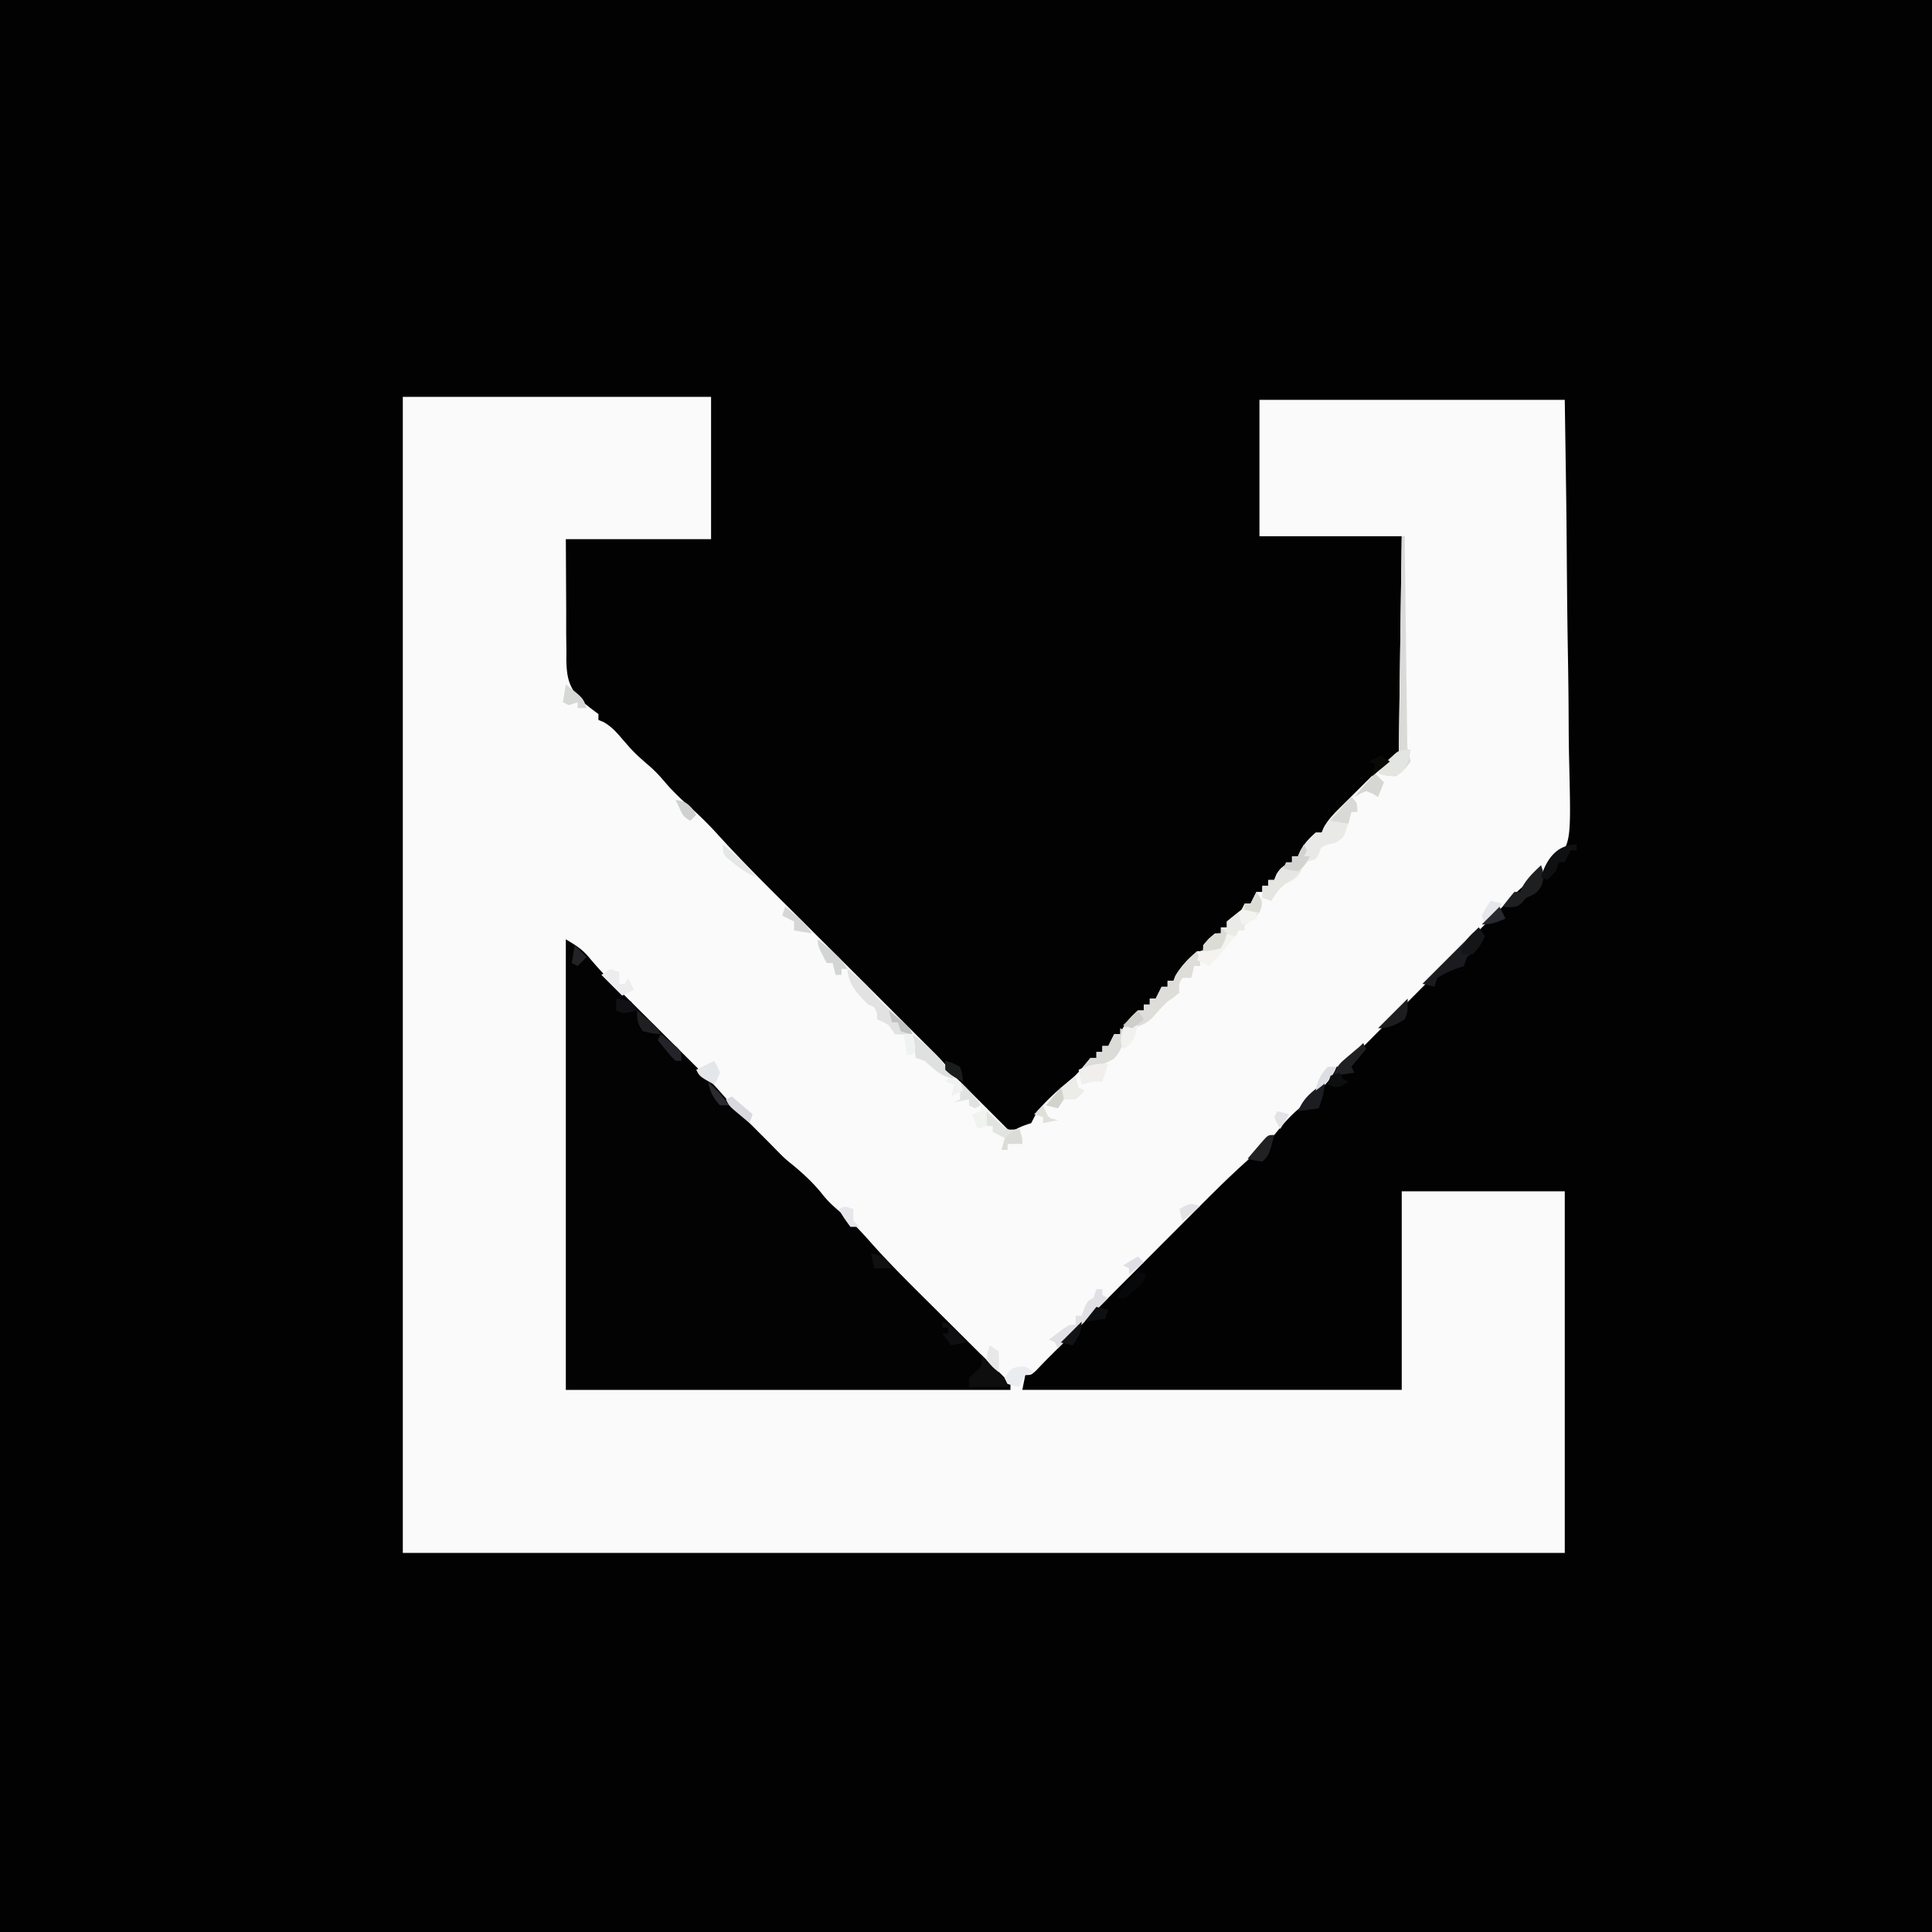 <svg t="1712025924662" class="icon" viewBox="0 0 1024 1024" version="1.1" xmlns="http://www.w3.org/2000/svg" p-id="980" width="200" height="200"><path d="M-292.398-292.398h1608.796v1608.796H-292.398V-292.398z" fill="#020202" p-id="981"></path><path d="M213.493 210.351h163.393v75.412h-76.983l0.196 37.805-0.011 11.874c0.036 3.13 0.077 6.261 0.121 9.39l-0.042 4.866c0.189 9.639 1.471 15.062 8.352 21.992 2.786 2.402 5.697 4.597 8.666 6.767v3.142l2.713 1.1c4.474 2.561 7.098 5.687 10.445 9.604 5.708 6.534 5.708 6.534 12.176 12.273 3.749 3.097 6.52 5.942 9.623 9.623 4.126 4.848 8.459 9.073 13.257 13.257 5.838 5.137 11.137 10.498 16.336 16.281 13.549 14.872 27.929 28.936 42.185 43.125 2.801 2.792 5.601 5.584 8.399 8.377 5.109 5.097 10.22 10.19 15.334 15.282 4.698 4.676 9.387 9.357 14.072 14.047l3.731 3.731c20.817 20.817 20.817 20.817 23.551 23.554 2.306 2.303 4.622 4.595 6.938 6.886 4.055 4.112 7.645 8.526 11.342 12.961a879.603 879.603 0 0 0 7.855 7.855c1.745 1.744 3.491 3.488 5.235 5.235l2.716 2.716L535.566 599.981l2.848-1.474C541.851 596.839 541.851 596.839 546.564 595.268c1.087-2.074 2.129-4.173 3.142-6.284a130.322 130.322 0 0 1 16.792-15.907c3.163-2.566 5.337-4.903 7.855-8.052L577.986 560.704h3.142v-3.142h3.142v-3.142h3.142l3.142-6.284h3.142l1.178-2.749c2.251-4.053 4.767-6.773 8.248-9.819h3.142v-3.142h3.142v-3.142h3.142l3.142-6.284h3.142v-3.142h3.142l0.982-2.553c2.998-5.177 6.949-9.378 11.587-13.158h3.142v-3.142c2.946-3.339 2.946-3.339 6.284-6.284h3.142v-3.142h3.142v-3.142a412.405 412.405 0 0 1 7.855-6.284l1.571-3.142h3.142l3.142-6.284h3.142v-3.142h3.142v-3.142h3.142l1.178-2.946c2.288-3.89 4.129-4.833 8.248-6.481v-3.142h3.142l1.178-2.749c2.251-4.053 4.767-6.773 8.248-9.819h3.142l1.086-2.635c2.649-4.701 5.991-7.962 9.813-11.769l2.289-2.286a1451.654 1451.654 0 0 1 4.786-4.749c2.451-2.421 4.888-4.855 7.324-7.291 11.945-11.885 11.945-11.885 15.551-13.689l1.571-114.69h-75.412v-72.27h161.822c0.886 58.669 0.886 58.669 1.075 83.332 0.13 17.002 0.283 34.003 0.584 51.004 0.22 12.385 0.361 24.767 0.41 37.153 0.028 6.551 0.094 13.1 0.256 19.651 1.018 43.04 1.018 43.04-7.092 53.686-4.393 4.553-9.148 7.98-14.588 11.174-4.115 2.584-7.188 5.983-10.496 9.515l-4.264 4.284-4.655 4.683c-8.652 8.704-17.313 17.4-25.978 26.091a12365.592 12365.592 0 0 0-15.689 15.764 8477.551 8477.551 0 0 1-15.216 15.277c-1.932 1.939-3.865 3.881-5.793 5.827-2.687 2.707-5.381 5.405-8.079 8.102l-2.419 2.456C711.885 565.417 711.885 565.417 708.386 565.417c-0.415 0.927-0.831 1.854-1.257 2.812-1.954 3.598-3.97 5.925-6.894 8.775l-2.951 2.878a219.238 219.238 0 0 1-8.734 7.629c-5.081 4.264-8.99 8.886-13.158 14.041-4.65 4.918-9.595 9.4-14.663 13.874-10.401 9.35-20.229 19.251-30.094 29.159l-6.006 6.011c-5.225 5.232-10.446 10.468-15.664 15.705-5.313 5.329-10.632 10.652-15.947 15.978-8.58 8.594-17.156 17.188-25.73 25.788a5574.439 5574.439 0 0 1-10.863 10.869 383.269 383.269 0 0 0-7.016 7.224C546.564 728.81 546.564 728.81 543.422 728.81l-1.571 7.855h201.1v-105.263h86.41v191.673H213.493V210.351z" fill="#FAFAFA" p-id="982"></path><path d="M299.903 497.86c6.217 3.73 8.856 5.361 13.108 10.545 5.546 6.562 11.444 12.638 17.541 18.685l3.277 3.273a8640.398 8640.398 0 0 0 10.261 10.212l6.916 6.894c4.229 4.215 8.46 8.429 12.693 12.641l2.767 2.754 7.002 6.965c3.375 3.4 6.551 6.907 9.703 10.514 4.556 5.161 9.207 10.118 14.14 14.925 1.835 1.83 3.668 3.664 5.499 5.499l2.842 2.836a874.387 874.387 0 0 1 6.683 6.787c3.876 3.874 3.876 3.874 8.542 7.659 5.788 4.823 10.993 9.75 15.613 15.711 3.788 4.592 8.06 8.022 12.666 11.783 4.855 4.594 9.28 9.472 13.692 14.484 10.313 11.478 21.32 22.267 32.262 33.139l6.419 6.399c4.773 4.757 9.552 9.511 14.33 14.264a3815.911 3815.911 0 0 1 6.836 6.83 452.961 452.961 0 0 0 6.273 6.159c2.258 2.176 4.43 4.44 6.597 6.707v3.142H299.903V497.86z" fill="#030303" p-id="983"></path><path d="M716.242 422.448c3.142 3.142 3.142 3.142 3.142 7.855h-3.142l-0.754 2.982c-3.032 10.614-3.032 10.614-7.984 13.515L703.673 447.585c-3.419 1.29-3.419 1.29-4.517 4.713L697.389 455.441c-2.083 0.569-4.179 1.095-6.284 1.571l-1.571 4.713c-2.211 4.421-5.771 5.433-9.967 7.72-3.271 2.146-4.555 4.289-5.744 7.991l-4.713-1.571v-6.284h3.142v-3.142h3.142l1.178-2.946c2.288-3.89 4.129-4.833 8.248-6.481v-3.142h3.142l1.178-2.749c2.251-4.053 4.767-6.773 8.248-9.819h3.142l1.166-2.724c2.31-4.157 5.045-6.936 8.457-10.237l3.449-3.362L716.242 422.448z" fill="#E9E9E7" p-id="984"></path><path d="M742.95 284.192h1.571l0.049 4.251c0.154 13.224 0.314 26.446 0.484 39.67 0.088 6.798 0.171 13.596 0.248 20.393 0.075 6.561 0.157 13.122 0.245 19.681 0.031 2.504 0.061 5.007 0.088 7.51 0.038 3.505 0.085 7.01 0.135 10.517 0.024 1.995 0.047 3.991 0.074 6.047 0.049 4.855 0.049 4.855 1.257 8.61L747.664 403.595c-3.241 4.419-3.241 4.419-7.855 7.855-5.205-0.295-5.205-0.295-9.427-1.571 7.463-9.23 7.463-9.23 10.998-10.998l1.571-114.69z" fill="#DADAD9" p-id="985"></path><path d="M634.545 504.145c1.571 4.713 1.571 4.713 1.571 7.855h-3.142l-1.571 6.284h-4.713c-1.923 3.26-1.923 3.26-1.571 7.855-2.848 2.357-2.848 2.357-6.284 4.713-2.952 2.823-5.584 5.728-8.248 8.837-5.178 4.471-8.594 4.907-15.318 5.302a249.511 249.511 0 0 1 7.855-9.427h3.142v-3.142h3.142v-3.142h3.142l3.142-6.284h3.142v-3.142h3.142l0.982-2.553c3.071-5.306 7.159-8.924 11.587-13.158z" fill="#DEDDD9" p-id="986"></path><path d="M665.967 472.723c3.142 4.713 3.142 4.713 2.652 7.954-2.016 5.678-3.651 6.685-8.936 9.328v3.142h-3.142l-1.571 3.142h-6.284l-1.571 6.284-9.427 1.571c0-3.142 0-3.142 2.946-6.481C643.972 494.718 643.972 494.718 647.114 494.718v-3.142h3.142v-3.142a412.405 412.405 0 0 1 7.855-6.284l1.571-3.142h3.142l3.142-6.284z" fill="#EAEAE6" p-id="987"></path><path d="M449.156 513.571c10.006 8.179 10.006 8.179 14.042 13.257 3.818 4.745 8.146 8.396 12.82 12.28 3.029 2.781 5.342 5.668 7.701 9.027-4.517 0.295-4.517 0.295-9.427 0l-3.142-4.713c-3.221-1.873-3.221-1.873-6.284-3.142v-3.142c-1.309-3.405-1.309-3.405-4.713-4.713-5.672-5.596-10.495-10.567-10.998-18.853z" fill="#E2E2E2" p-id="988"></path><path d="M783.799 491.576l3.142 4.713c-2.226 5.378-4.82 7.581-9.427 10.998l-1.571 4.713-4.713 1.571c-4.922 2.069-4.922 2.069-9.427 4.713l-1.571 4.713-6.284-1.571 29.851-29.851z" fill="#1B1B1F" p-id="989"></path><path d="M691.104 447.585l1.571 3.142-1.571 3.142h3.142c-3.122 6.244-6.976 10.071-12.569 14.14-4.553 4.247-4.553 4.247-7.855 9.427l-4.713-1.571v-6.284h3.142v-3.142h3.142l1.178-2.946c2.288-3.89 4.129-4.833 8.248-6.481v-3.142h3.142l3.142-6.284z" fill="#E5E5E1" p-id="990"></path><path d="M581.128 683.249h3.142v3.142l3.142 1.571-26.709 26.709-1.571-3.142-3.142-1.571a732.222 732.222 0 0 1 5.302-3.928l2.982-2.209C566.988 702.102 566.988 702.102 570.13 702.102v-4.713h3.142l1.375-3.83C576.415 689.533 576.415 689.533 579.557 687.962l1.571-4.713z" fill="#E0E0E5" p-id="991"></path><path d="M519.855 717.813l7.855 7.855 3.634 3.438C533.995 731.953 533.995 731.953 533.995 735.095h-20.424v-4.713l3.142-3.045c3.871-3.24 3.871-3.24 3.142-9.524z" fill="#0D0E0D" p-id="992"></path><path d="M816.791 458.583c1.518 4.097 1.615 6.118 0.492 10.408-2.393 4.33-3.903 4.988-8.347 6.874l-2.259 2.553C804.223 480.578 804.223 480.578 800.001 480.874L796.367 480.578a164.999 164.999 0 0 1 6.284-7.855h3.142l1.081-2.652c2.625-4.625 6.072-7.846 9.917-11.488z" fill="#1E1F21" p-id="993"></path><path d="M593.697 544.993l3.142 1.571c-1.271 6.005-2.283 10.061-6.481 14.632-5.678 3.331-10.644 4.482-17.086 5.793 2.16-3.142 2.16-3.142 4.713-6.284h3.142v-3.142h3.142v-3.142h3.142l3.142-6.284h3.142v-3.142z" fill="#DBDBD7" p-id="994"></path><path d="M483.72 548.135c8.977 6.925 15.989 13.998 21.995 23.566-6.814-0.786-10.652-5.122-15.711-9.427l-4.713-1.571-1.571-12.569z" fill="#DFE1E0" p-id="995"></path><path d="M522.998 588.983l2.184 2.063 2.922 2.65 2.872 2.652c3.276 2.652 3.276 2.652 9.304 2.061 1.571 4.713 1.571 4.713 1.571 7.855h-7.855v3.142h-3.142l1.571-6.284-6.284-3.142v-3.142h-3.142l-3.142-6.284 3.142-1.571z" fill="#E2E4E1" p-id="996"></path><path d="M570.13 570.13l0.589 3.045L571.701 576.415l3.142 1.571c-1.964 2.357-1.964 2.357-4.713 4.713h-6.284l-3.142 4.713-6.284-1.571c4.837-6.08 9.427-11.045 15.711-15.711z" fill="#ECECE8" p-id="997"></path><path d="M747.664 397.31c-0.536 4.825-1.386 7.595-4.223 11.587C739.808 411.45 739.808 411.45 734.702 411.057L730.382 409.879c10.11-12.569 10.11-12.569 17.282-12.569z" fill="#E3E5E1" p-id="998"></path><path d="M835.645 447.585v3.142h-3.142l-3.142 6.284h-3.142l-1.571 4.713c-2.456 2.652-2.456 2.652-4.713 4.713l-3.142-1.571c2.844-9.668 8.526-17.282 18.853-17.282z" fill="#0F1011" p-id="999"></path><path d="M587.412 563.846l-3.142 9.427h-4.713c-2.105 0.481-4.203 0.998-6.284 1.571l-1.571-7.855c5.511-2.52 9.653-3.488 15.711-3.142z" fill="#F0EFED" p-id="1000"></path><path d="M323.469 513.571l4.713 1.571v6.284h3.142l1.571-3.142 3.142 6.284-6.284 3.142-10.998-10.998 4.713-3.142z" fill="#EDEDF0" p-id="1001"></path><path d="M648.685 494.718l6.284 1.571-3.142 3.142-3.045 3.83c-2.528 3.141-5.038 5.97-7.953 8.738l-6.284-3.142 1.571-4.713c5.598-1.866 5.598-1.866 10.998-3.142l1.571-6.284z" fill="#F4F3F0" p-id="1002"></path><path d="M783.799 491.576l3.142 4.713c-1.81 3.877-3.218 6.36-6.284 9.427h-6.284c0.742-6.674 4.661-9.741 9.427-14.14z" fill="#141517" p-id="1003"></path><path d="M548.135 727.239l-4.713 1.571c-1.899 3.142-1.899 3.142-3.142 6.284-3.045-0.589-3.045-0.589-6.284-1.571l-1.571-3.142c3.142-4.713 3.142-4.713 6.972-5.991C543.422 724.097 543.422 724.097 548.135 727.239z" fill="#EBECF0" p-id="1004"></path><path d="M716.242 422.448c3.142 3.142 3.142 3.142 3.142 7.855h-3.142l-1.571 6.284-9.427-1.571 4.616-5.401 2.595-3.037A78.025 78.025 0 0 1 716.242 422.448z" fill="#D9D9D5" p-id="1005"></path><path d="M433.445 497.86c11.756 9.662 11.756 9.662 15.711 15.711h-3.142v3.142h-3.142l-1.571-6.284h-3.142c-4.713-9.034-4.713-9.034-4.713-12.569z" fill="#D3D4D4" p-id="1006"></path><path d="M722.526 552.848l1.571 3.142-7.855 9.427 1.571 3.142-10.998 1.571c1.799-5.398 3.568-6.811 7.855-10.408l3.438-2.91L720.955 554.419l1.571-1.571z" fill="#1F2021" p-id="1007"></path><path d="M603.123 673.822l4.713 1.571c-2.152 4.966-3.126 6.273-7.855 9.427l-3.142 3.142h-4.713c2.443-5.997 6.341-9.728 10.998-14.14z" fill="#07080A" p-id="1008"></path><path d="M728.81 409.879l4.713 4.713-3.142 7.855-2.749-1.767L724.097 419.306c-3.342 1.409-3.342 1.409-6.284 3.142l4.616-5.401 2.595-3.037A78.025 78.025 0 0 1 728.81 409.879z" fill="#D6D7D3" p-id="1009"></path><path d="M499.431 700.531c5.962 2.342 8.814 5.903 12.569 10.998l-7.855 1.571-4.713-6.284h3.142v-3.142h-3.142v-3.142z" fill="#0F0E10" p-id="1010"></path><path d="M675.393 601.552c-2.749 10.605-2.749 10.605-6.284 14.14-4.124-0.589-4.124-0.589-7.855-1.571l4.616-5.401 2.595-3.037C672.041 601.552 672.041 601.552 675.393 601.552z" fill="#212123" p-id="1011"></path><path d="M702.102 573.273c0 5.31-1.375 9.167-3.142 14.14l-10.998 1.571c2.171-5.043 4.594-7.934 8.837-11.39l3.007-2.479L702.102 573.273z" fill="#1C1D20" p-id="1012"></path><path d="M378.457 562.275c1.767 2.749 1.767 2.749 3.142 6.284-1.375 3.535-1.375 3.535-3.142 6.284-7.659-4.32-7.659-4.32-9.427-7.855l9.427-4.713z" fill="#E5E6EA" p-id="1013"></path><path d="M746.092 529.282c0 7.406 0 7.406-1.571 10.998-5.042 3.068-8.201 4.713-14.14 4.713l15.711-15.711z" fill="#1D1C1F" p-id="1014"></path><path d="M691.104 447.585l1.571 3.142-1.571 3.142h3.142c-1.767 3.535-3.114 5.478-6.284 7.855-4.223-0.492-4.223-0.492-7.855-1.571l1.571-3.142h3.142v-3.142h3.142l3.142-6.284z" fill="#D3D4CF" p-id="1015"></path><path d="M416.164 480.578c1.774 1.466 3.54 2.94 5.302 4.419l2.982 2.485C427.161 490.005 427.161 490.005 430.303 494.718l-9.427-1.571v-4.713l-6.284-3.142 1.571-4.713z" fill="#D5D6D5" p-id="1016"></path><path d="M299.903 362.746c9.23 7.266 9.23 7.266 10.998 12.569h-4.713v-3.142l-4.713 1.571-3.142-1.571 1.571-9.427z" fill="#D6D8D6" p-id="1017"></path><path d="M508.858 573.273c4.16 4.05 7.767 7.723 10.998 12.569l-3.142 1.571-3.142-1.571v-3.142l-7.855 1.571 3.142-1.571v-9.427z" fill="#E1E3E2" p-id="1018"></path><path d="M647.114 491.576l3.142 3.142c-0.982 3.83-0.982 3.83-3.142 7.855-4.91 1.277-4.91 1.277-9.427 1.571 0-3.142 0-3.142 2.946-6.481C643.972 494.718 643.972 494.718 647.114 494.718v-3.142z" fill="#DCDCD7" p-id="1019"></path><path d="M383.171 447.585c6.498 5.312 12.275 10.473 17.282 17.282-4.577-2.116-8.316-4.515-12.176-7.758l-2.922-2.399C383.171 452.299 383.171 452.299 383.171 447.585z" fill="#E5E6E6" p-id="1020"></path><path d="M350.178 548.135a425.938 425.938 0 0 1 5.499 4.419l3.093 2.485C361.175 557.562 361.175 557.562 361.175 562.275h-3.142c-2.369-2.405-2.369-2.405-4.91-5.499l-2.566-3.093L348.607 551.277l1.571-3.142z" fill="#242329" p-id="1021"></path><path d="M326.611 529.282c3.731 0.492 3.731 0.492 7.855 1.571l3.142 4.713c-7.463 1.767-7.463 1.767-10.998 0v-6.284z" fill="#121015" p-id="1022"></path><path d="M665.967 472.723c3.142 4.713 3.142 4.713 2.553 8.151L667.538 483.72l-7.855-1.571v-3.142h3.142l3.142-6.284z" fill="#DCDCD7" p-id="1023"></path><path d="M540.28 598.41c1.571 4.713 1.571 4.713 1.571 7.855h-7.855v3.142h-3.142c2.32-7.348 2.32-7.348 6.481-9.918L540.28 598.41z" fill="#DBDCD7" p-id="1024"></path><path d="M703.673 565.417h4.713c-2.342 5.962-5.903 8.814-10.998 12.569 0.936-5.247 2.644-8.649 6.284-12.569z" fill="#DDDEE3" p-id="1025"></path><path d="M581.128 692.675l6.284 1.571-1.571 4.713-10.998 1.571 6.284-7.855z" fill="#0D0F11" p-id="1026"></path><path d="M519.855 585.841l3.142 1.571v9.427l-4.713 1.571-3.142-7.855 4.713-1.571v-3.142z" fill="#F1F3F1" p-id="1027"></path><path d="M387.884 581.128l10.998 9.427-1.571 4.713a1111.359 1111.359 0 0 1-5.401-4.517l-3.037-2.54C386.313 585.841 386.313 585.841 384.742 582.699l3.142-1.571z" fill="#D9D8DF" p-id="1028"></path><path d="M562.275 576.415c0.982 2.848 0.982 2.848 1.571 6.284l-3.142 4.713-6.284-1.571 7.855-9.427z" fill="#D2D3CD" p-id="1029"></path><path d="M501.002 562.275c3.83 1.081 3.83 1.081 7.855 3.142 1.277 4.124 1.277 4.124 1.571 7.855-3.877-1.81-6.36-3.218-9.427-6.284v-4.713z" fill="#1B1D1C" p-id="1030"></path><path d="M337.609 535.566c1.807 1.499 3.604 3.007 5.401 4.517l3.037 2.54C348.607 544.993 348.607 544.993 350.178 548.135c-4.517-0.393-4.517-0.393-9.427-1.571-2.935-4.002-3.142-5.984-3.142-10.998z" fill="#1F1F22" p-id="1031"></path><path d="M790.083 477.436l6.284 1.571-9.427 10.998-1.571-4.713c2.259-4.223 2.259-4.223 4.713-7.855z" fill="#E6E6ED" p-id="1032"></path><path d="M461.725 664.396c4.534 0.625 6.005 1.241 9.034 4.812L472.723 672.251h-9.427l-1.571-7.855z" fill="#111010" p-id="1033"></path><path d="M603.123 543.422c-2.553 9.034-2.553 9.034-7.855 12.569-2.094-4.19-1.054-6.547 0-10.998 4.713-1.571 4.713-1.571 7.855-1.571z" fill="#F1F1EF" p-id="1034"></path><path d="M524.569 713.1l4.713 3.142c0.295 5.695 0.295 5.695 0 10.998-3.241-2.652-3.241-2.652-6.284-6.284 0.393-4.32 0.393-4.32 1.571-7.855z" fill="#E7E8EA" p-id="1035"></path><path d="M573.273 700.531c0 5.618-1.709 7.939-4.713 12.569l-6.284-1.571 10.998-10.998z" fill="#111213" p-id="1036"></path><path d="M452.299 640.829v6.284l3.142 3.142h-4.713c-3.438-4.713-3.438-4.713-6.284-9.427 3.142-1.571 3.142-1.571 7.855 0z" fill="#E6E6EB" p-id="1037"></path><path d="M375.315 573.273c4.16 4.05 7.767 7.723 10.998 12.569h-4.713c-3.64-3.92-5.348-7.321-6.284-12.569z" fill="#2C2930" p-id="1038"></path><path d="M709.957 568.559l1.571 3.142 3.142 1.571c-4.713 3.142-4.713 3.142-8.151 2.553L703.673 574.844l1.571-4.713 4.713-1.571z" fill="#0D0E0F" p-id="1039"></path><path d="M731.953 400.453l4.713 3.142-9.427 7.855 1.571-6.284-3.142-1.571 6.284-3.142z" fill="#090A05" p-id="1040"></path><path d="M471.152 535.566c1.807 1.499 3.604 3.007 5.401 4.517l3.037 2.54C482.149 544.993 482.149 544.993 483.72 548.135c-3.045-0.492-3.045-0.492-6.284-1.571l-1.571-4.713h-3.142l-1.571-6.284z" fill="#C0C2C1" p-id="1041"></path><path d="M304.616 501.002l6.284 6.284-4.713 4.713-3.142-1.571 1.571-9.427z" fill="#232227" p-id="1042"></path><path d="M658.111 482.149c2.632 0.449 5.254 0.971 7.855 1.571v3.142c-3.142 1.571-3.142 1.571-7.855 3.142-0.885-3.045-0.885-3.045-1.571-6.284l1.571-1.571z" fill="#F3F3EF" p-id="1043"></path><path d="M358.033 424.019c4.534 0.625 6.005 1.241 9.034 4.812L369.031 431.874l-3.142 3.142c-3.984-1.992-4.478-3.877-6.284-7.855l-1.571-3.142z" fill="#CED1D0" p-id="1044"></path><path d="M552.848 585.841l1.277 3.045c1.687 3.76 1.687 3.76 6.578 4.811l-7.855 1.571v-3.142l-4.713-1.571 4.713-4.713z" fill="#E0DFDA" p-id="1045"></path><path d="M603.123 535.566l3.142 4.713c-2.848 2.456-2.848 2.456-6.284 4.713l-4.713-1.571 7.855-7.855z" fill="#D0CECA" p-id="1046"></path><path d="M603.123 665.967l3.142 3.142-7.855 6.284v-3.142l-3.142-1.571 7.855-4.713z" fill="#DEDFE4" p-id="1047"></path><path d="M636.116 639.258l-9.427 7.855-1.571-6.284c5.695-3.339 5.695-3.339 10.998-1.571z" fill="#E3E2E7" p-id="1048"></path><path d="M676.964 588.983l6.284 1.571-4.713 7.855c-1.67-2.946-1.67-2.946-3.142-6.284l1.571-3.142z" fill="#E2E3E7" p-id="1049"></path><path d="M502.573 571.701c3.142 0.393 3.142 0.393 6.284 1.571l1.571 4.713-6.284 3.142 1.571-6.284-4.713-1.571 1.571-1.571z" fill="#F0F2F1" p-id="1050"></path><path d="M479.007 548.135h4.713c1.767 7.463 1.767 7.463 0 10.998h-3.142l-1.571-10.998z" fill="#F1F3F3" p-id="1051"></path><path d="M794.796 480.578l3.142 6.284c-4.566 1.975-7.535 3.142-12.569 3.142l9.427-9.427z" fill="#28292E" p-id="1052"></path></svg>
